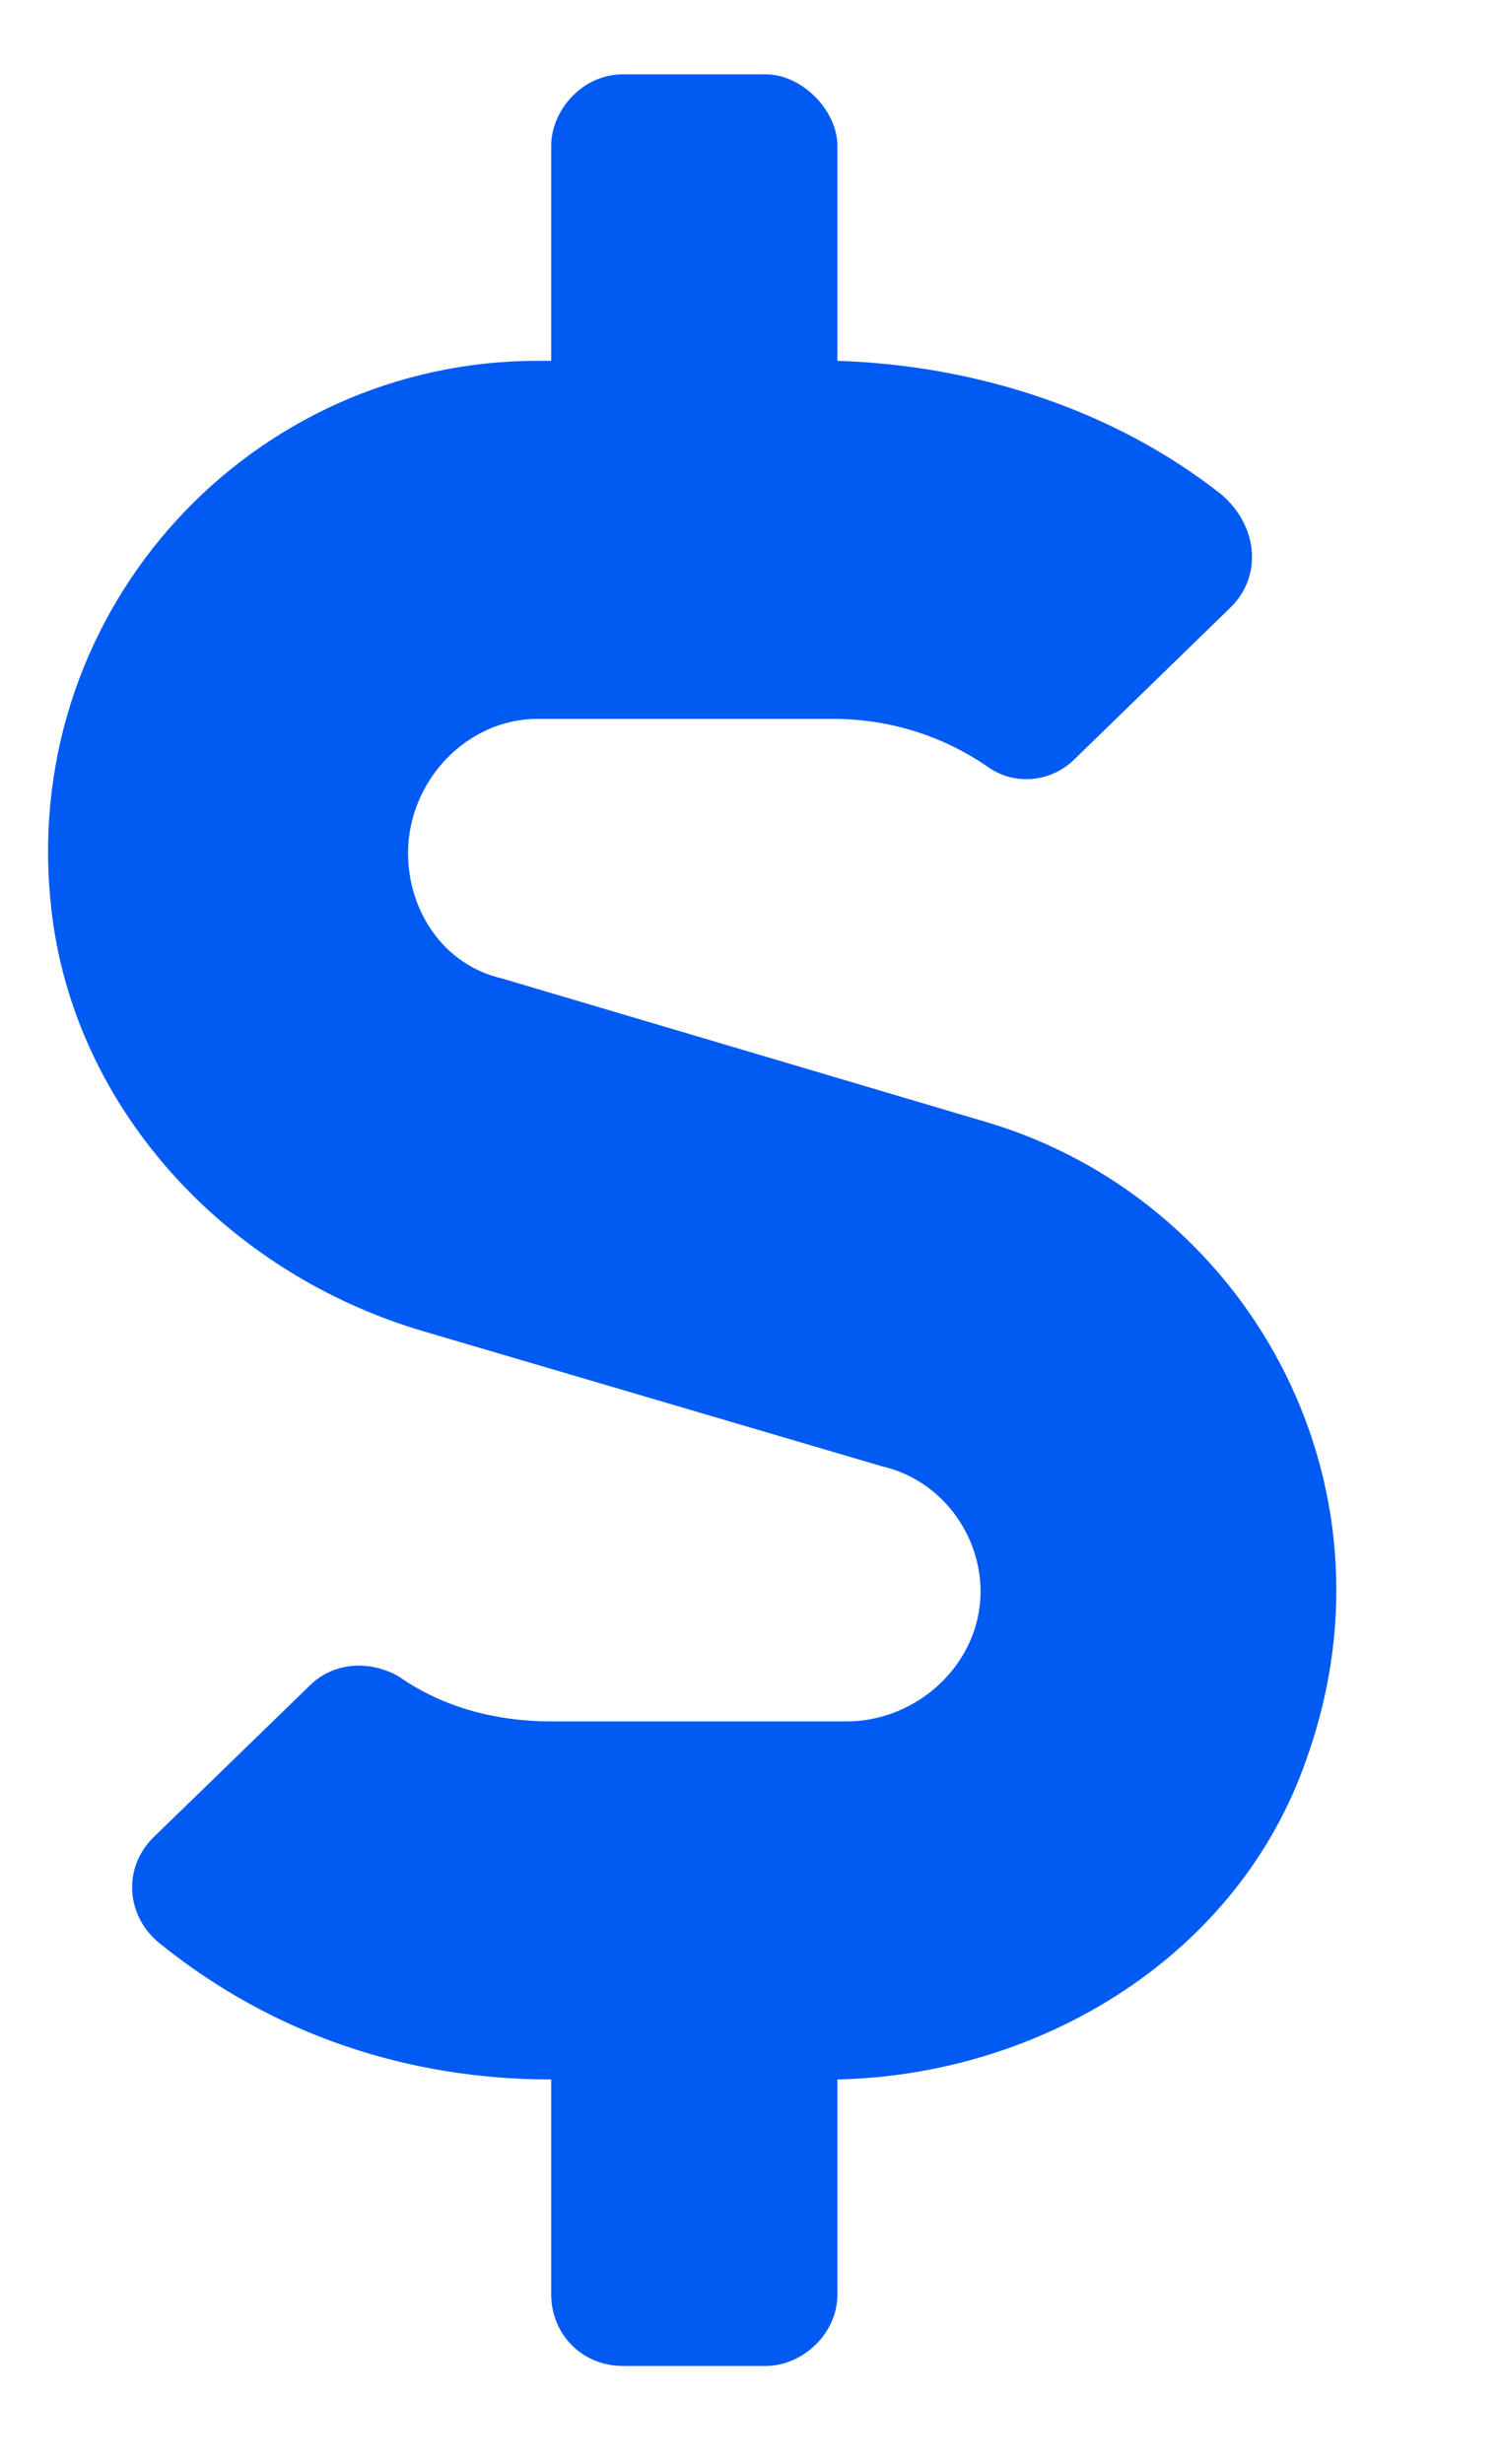 <svg width="14" height="23" viewBox="0 0 14 23" fill="none" xmlns="http://www.w3.org/2000/svg">
<path d="M9.2 10.47C11.623 11.18 13.127 13.812 12.208 16.402C11.581 18.24 9.743 19.368 7.821 19.41V21.416C7.821 21.791 7.487 22.084 7.153 22.084H5.816C5.44 22.084 5.148 21.791 5.148 21.416V19.41C3.811 19.41 2.557 18.992 1.513 18.157C1.179 17.906 1.137 17.447 1.429 17.154L2.892 15.734C3.1 15.525 3.435 15.483 3.727 15.65C4.145 15.943 4.646 16.068 5.148 16.068H7.905C8.573 16.068 9.158 15.525 9.158 14.856C9.158 14.313 8.782 13.812 8.239 13.687L3.978 12.433C2.098 11.89 0.636 10.303 0.469 8.381C0.218 5.665 2.349 3.368 5.022 3.368H5.148V1.362C5.148 1.028 5.44 0.694 5.816 0.694H7.153C7.487 0.694 7.821 1.028 7.821 1.362V3.368C9.116 3.409 10.412 3.827 11.414 4.621C11.748 4.913 11.79 5.373 11.498 5.665L10.036 7.086C9.827 7.295 9.492 7.337 9.242 7.169C8.824 6.877 8.323 6.71 7.78 6.71H5.022C4.354 6.71 3.811 7.295 3.811 7.963C3.811 8.506 4.145 9.008 4.688 9.133L9.2 10.47Z" fill="#015AF2"/>
</svg>
